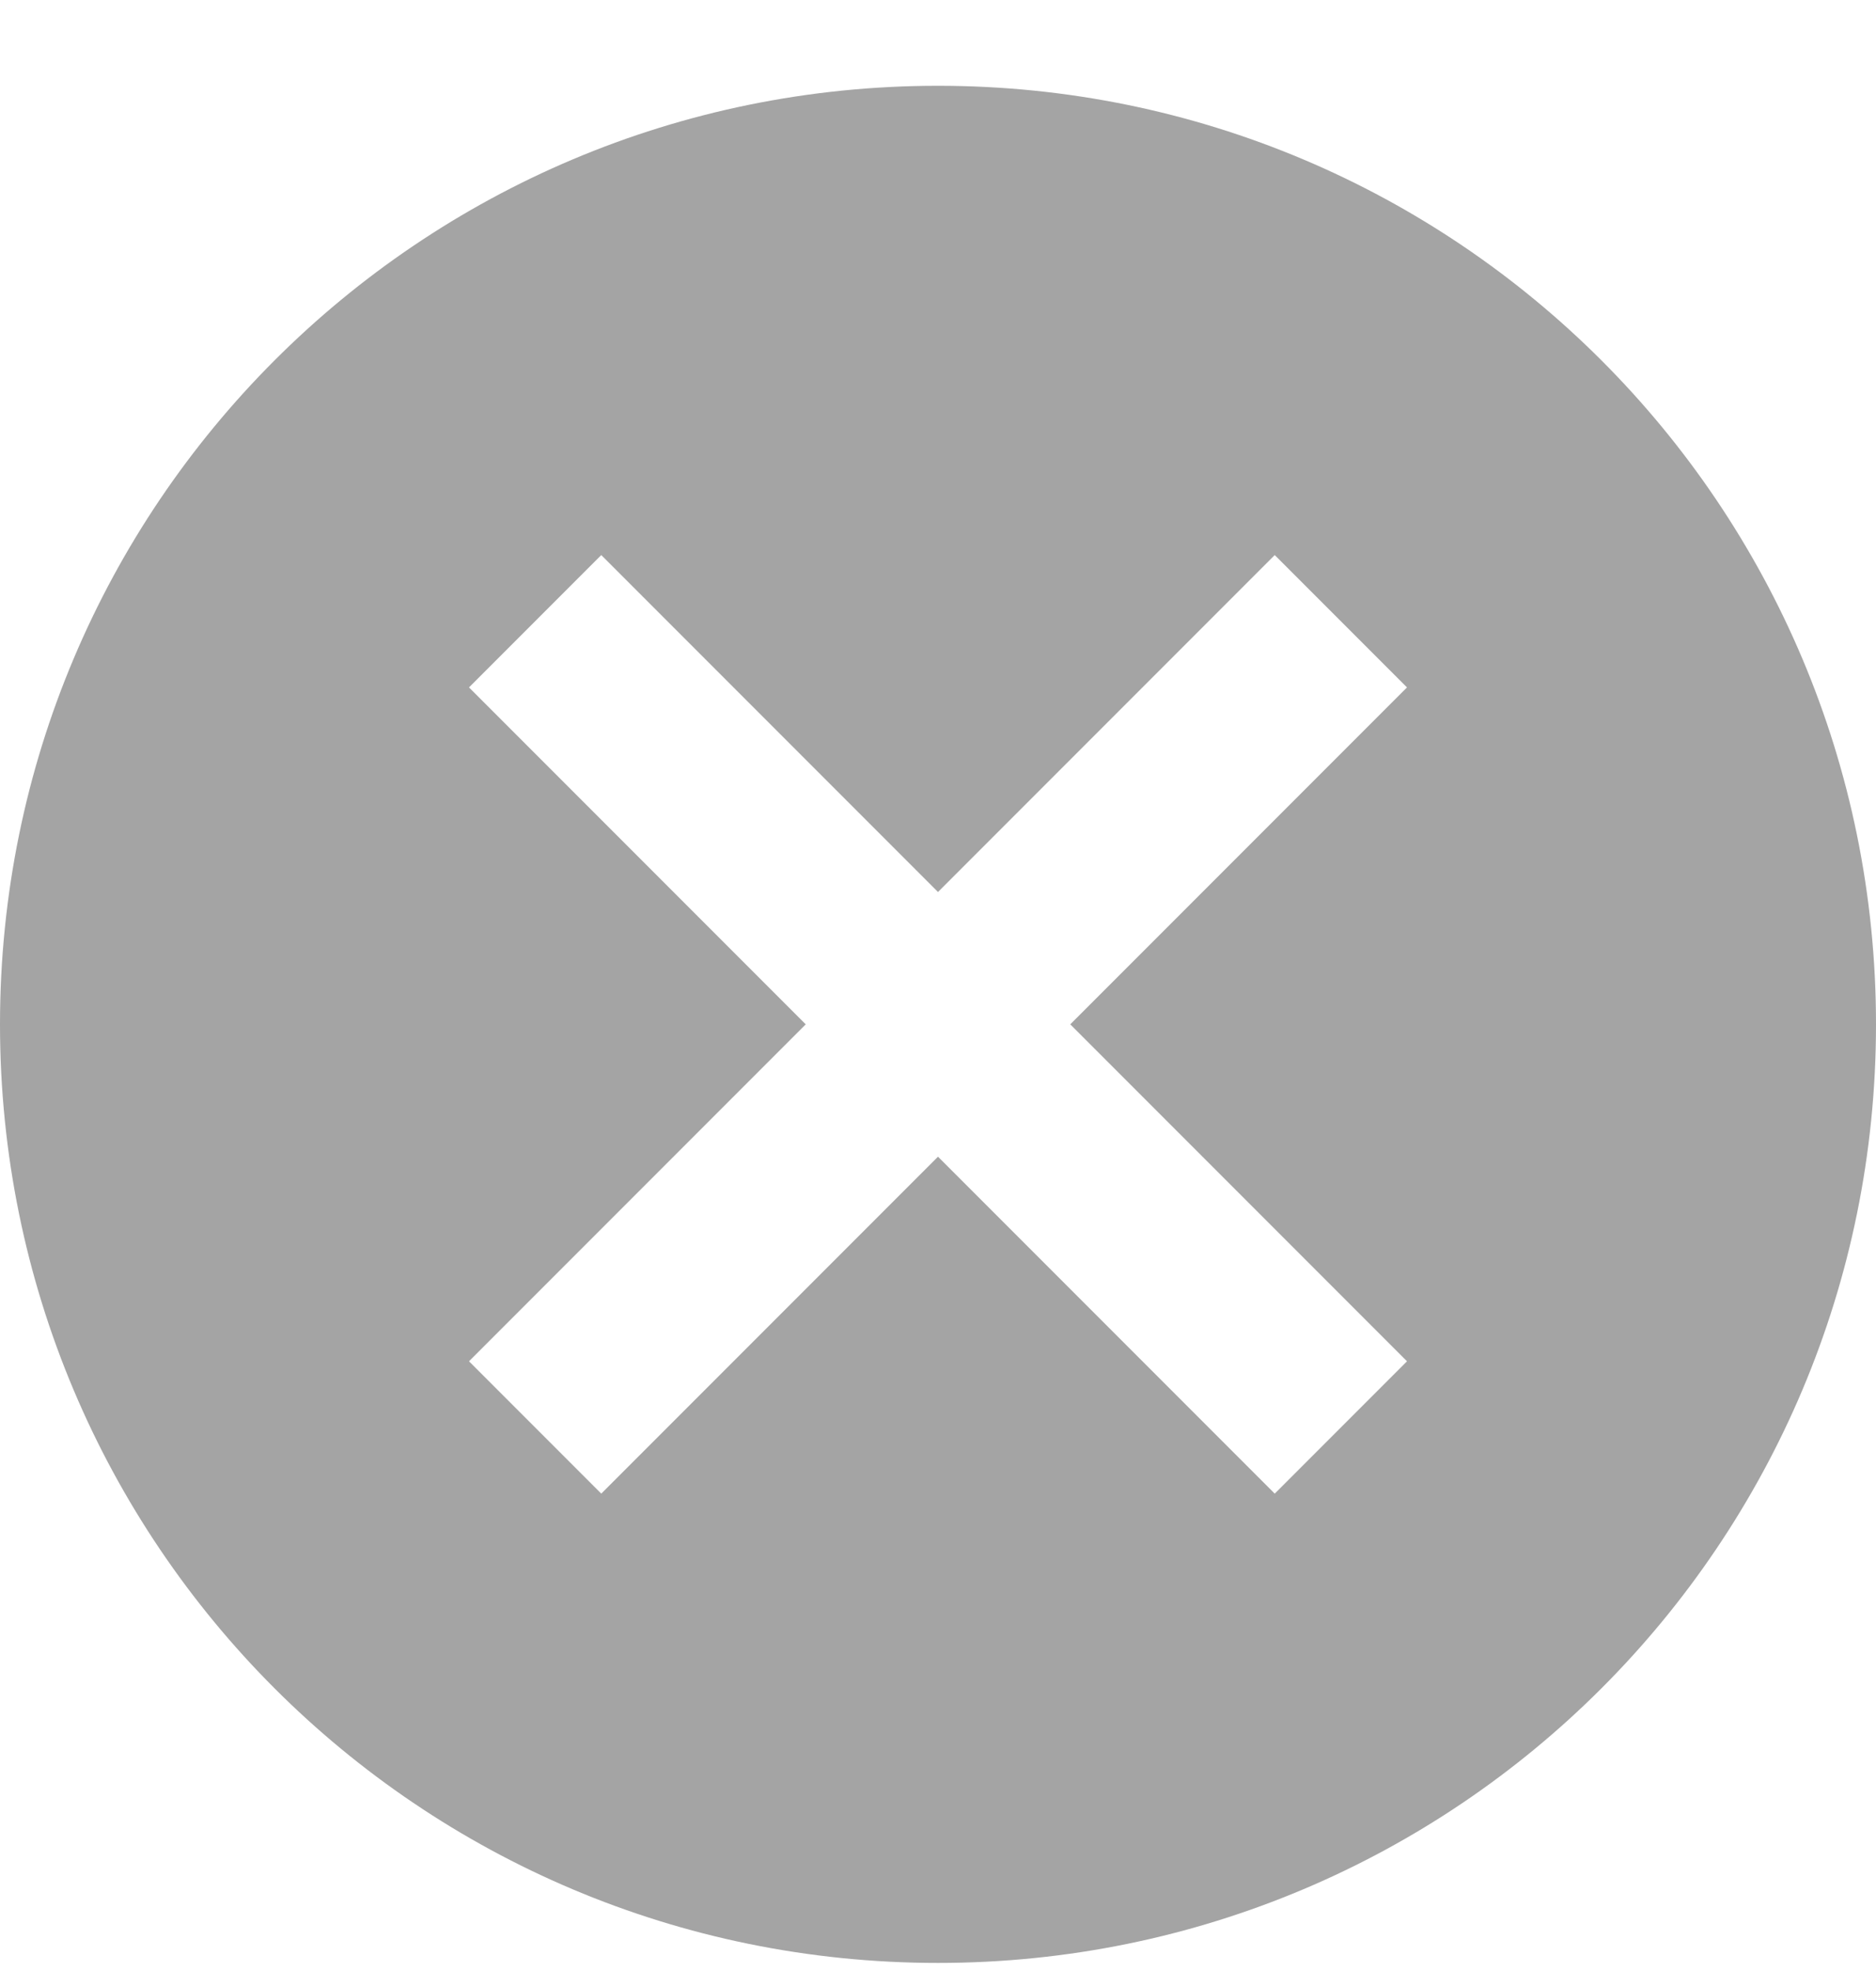 <svg width="20" height="21" viewBox="0 0 20 21" fill="none" xmlns="http://www.w3.org/2000/svg">
<path d="M10 0.914C15.53 0.914 20 5.384 20 10.914C20 16.444 15.53 20.914 10 20.914C4.47 20.914 0 16.444 0 10.914C0 5.384 4.47 0.914 10 0.914ZM13.59 5.914L10 9.504L6.41 5.914L5 7.324L8.59 10.914L5 14.504L6.41 15.914L10 12.324L13.59 15.914L15 14.504L11.41 10.914L15 7.324L13.59 5.914Z" fill="#A4A4A4"/>
</svg>
